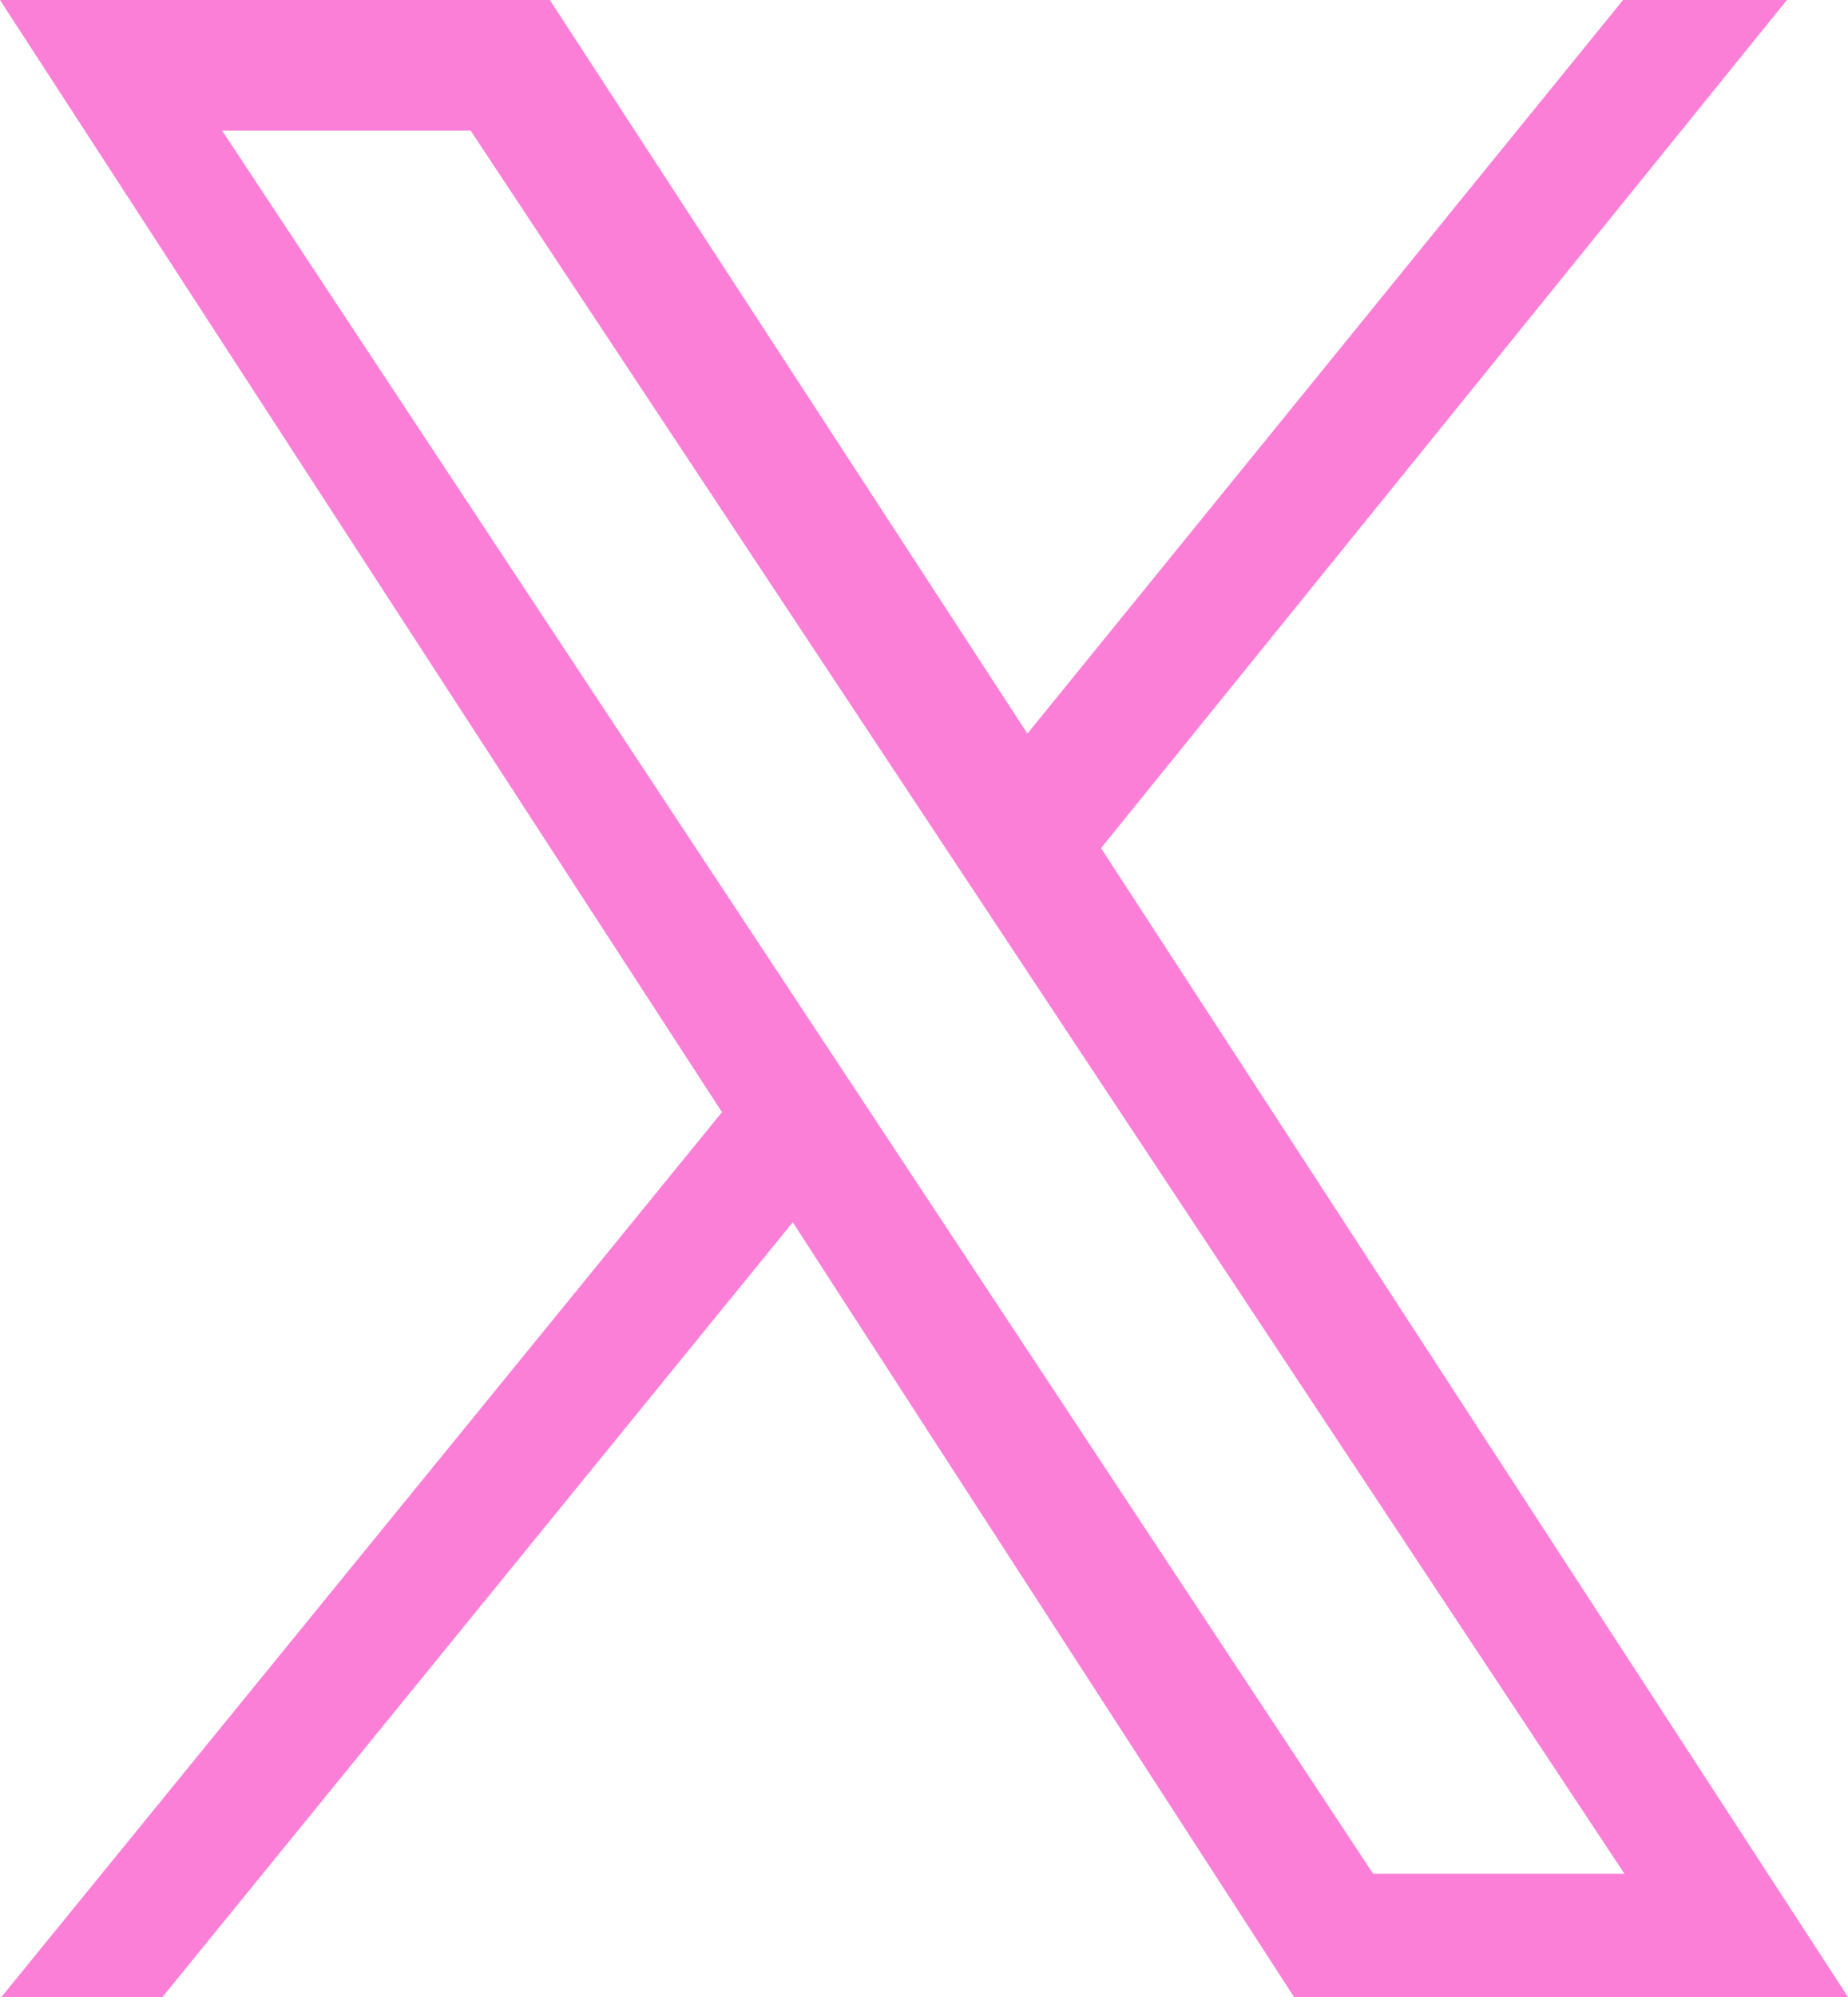 <svg width="25" height="27" viewBox="0 0 25 27" fill="none" xmlns="http://www.w3.org/2000/svg">
<path opacity="0.5" fill-rule="evenodd" clip-rule="evenodd" d="M0.019 27H2.198L10.725 16.525L17.506 27H25L14.895 11.467L24.174 0H21.957L13.899 9.919L7.438 0H0L9.767 15.037L0.019 27ZM3.005 1.766H6.367L21.976 25.334H18.576L3.005 1.766Z" fill="#FB00B1"/>
</svg>
